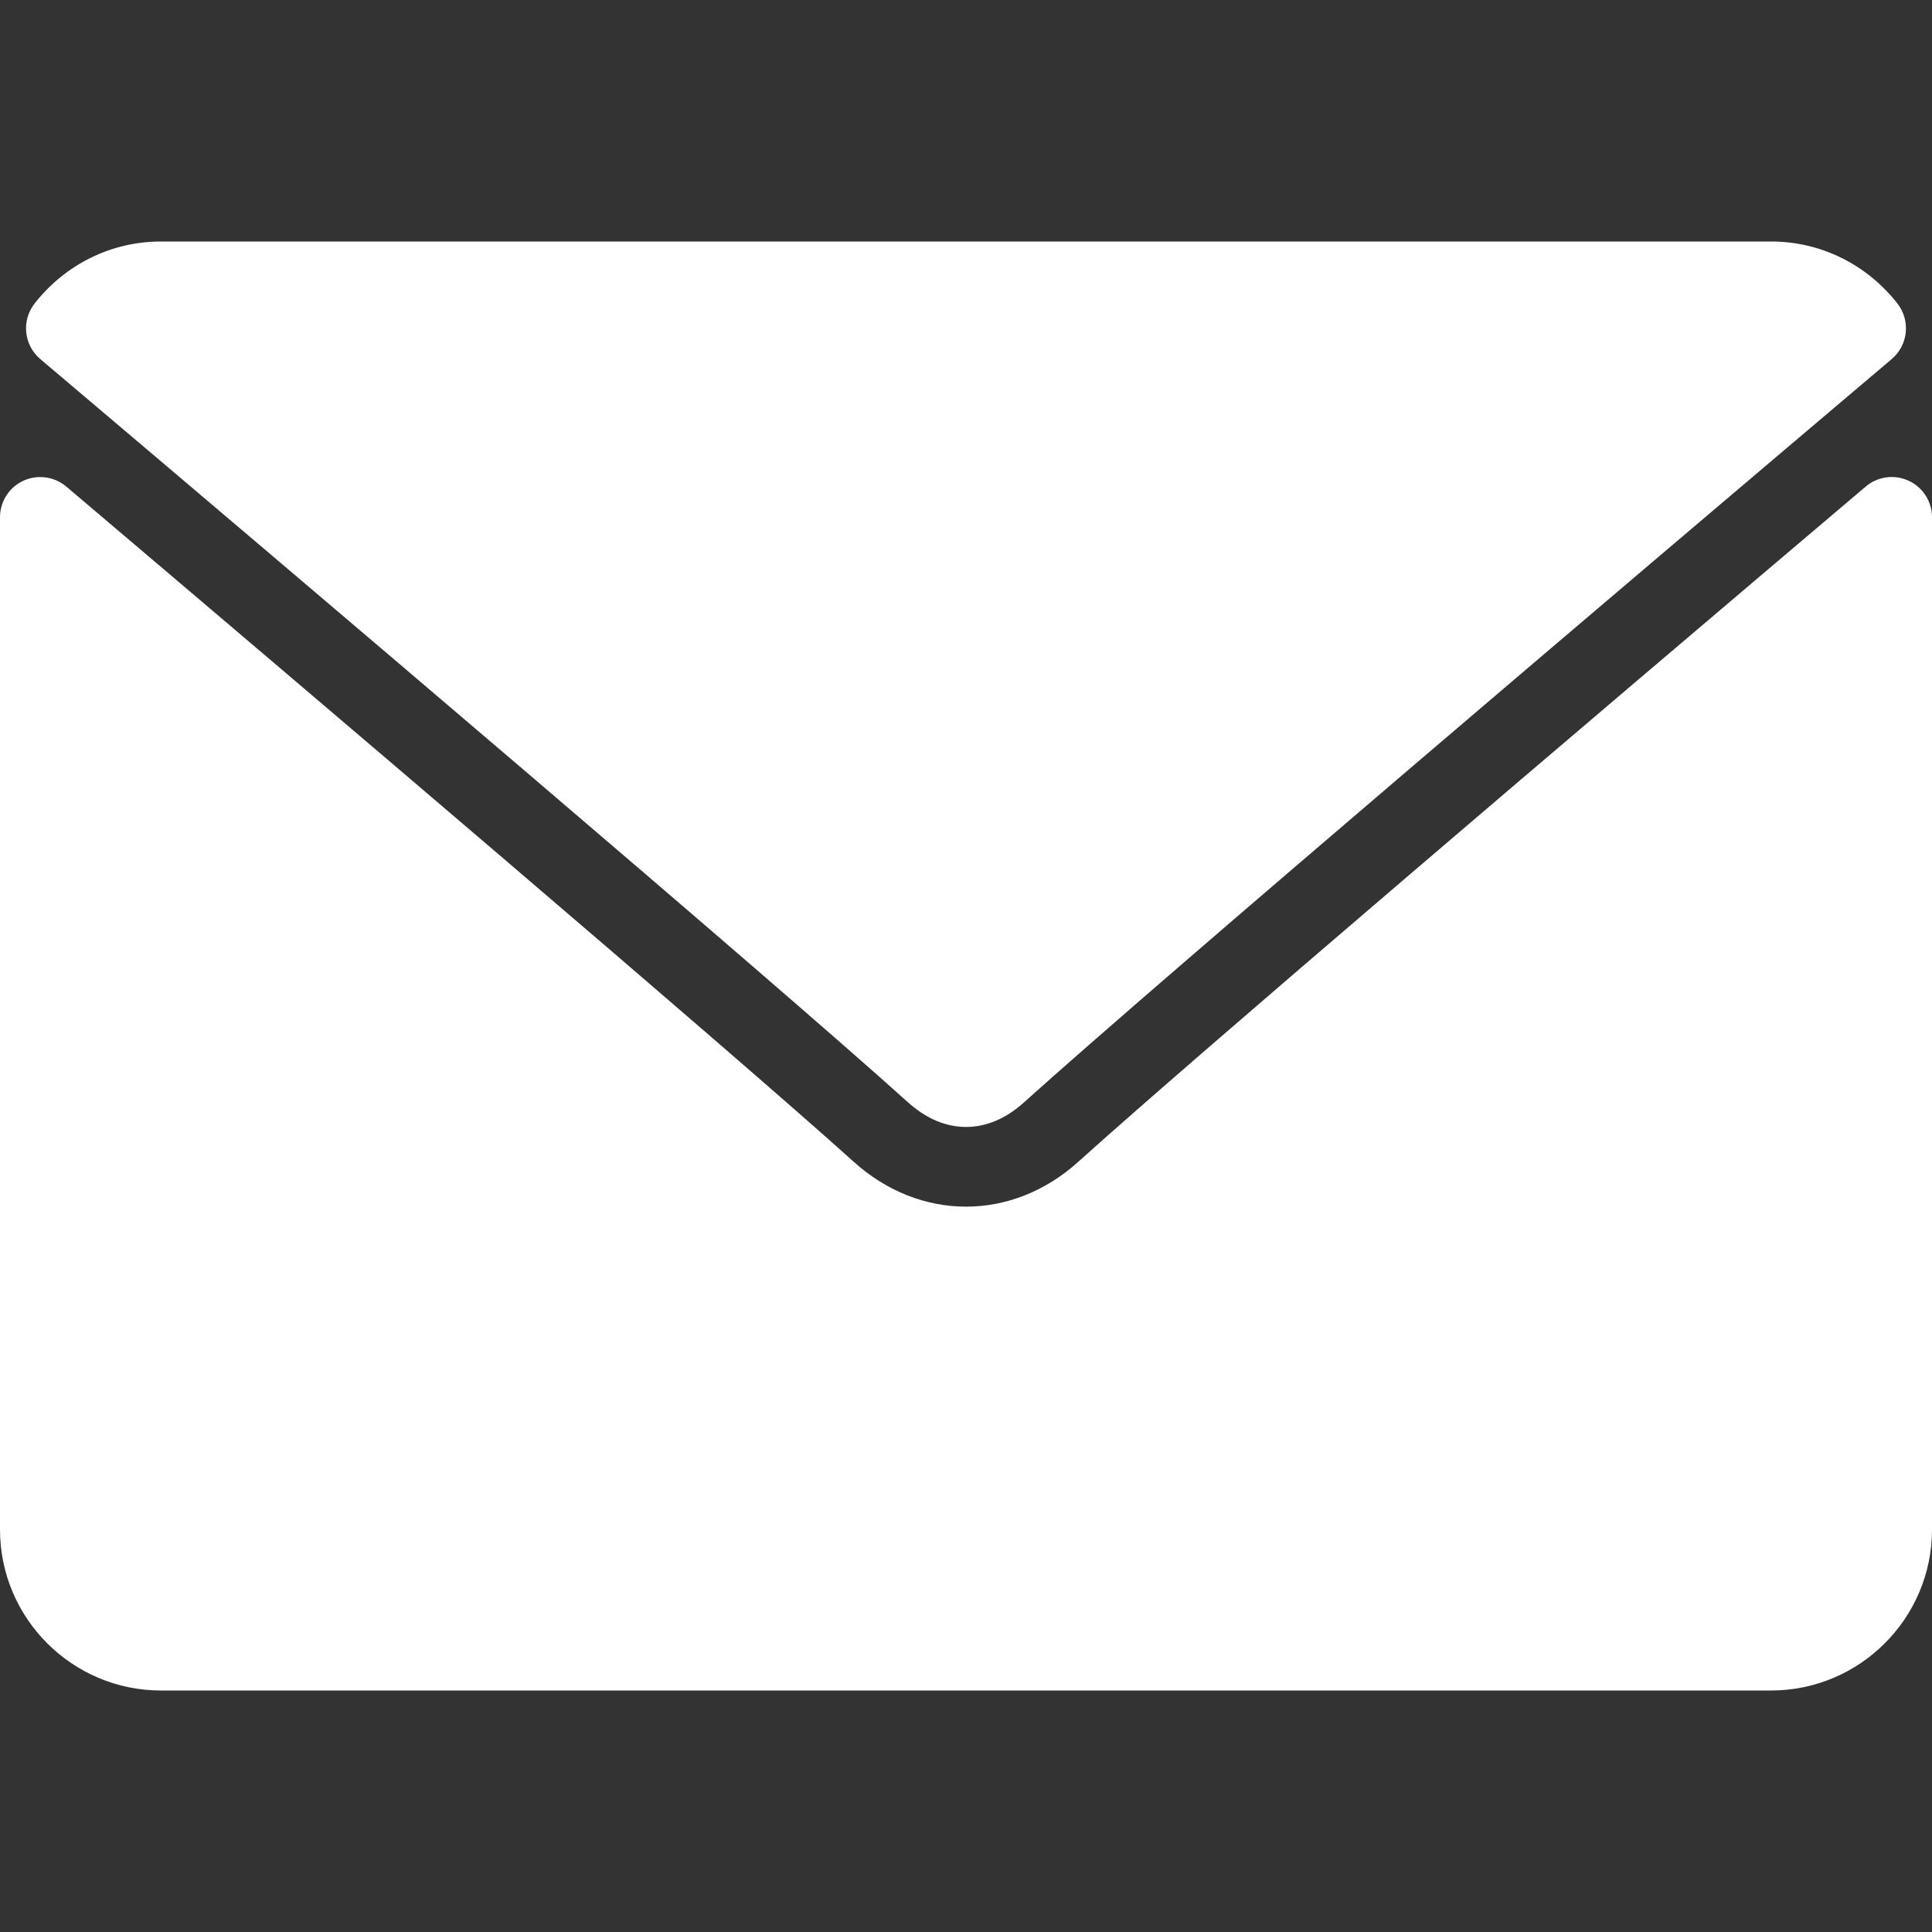 <svg width="13" height="13" viewBox="0 0 13 13" fill="none" xmlns="http://www.w3.org/2000/svg">
<rect x="0" y="0" width="13" height="13" fill="#333333" stroke="none"/>
<path d="M0.271 2.416C2.056 3.927 5.186 6.585 6.106 7.414C6.23 7.526 6.362 7.583 6.5 7.583C6.637 7.583 6.77 7.527 6.893 7.415C7.814 6.586 10.944 3.927 12.729 2.416C12.84 2.322 12.857 2.157 12.767 2.042C12.559 1.777 12.249 1.625 11.917 1.625H1.083C0.751 1.625 0.441 1.777 0.233 2.042C0.143 2.157 0.16 2.322 0.271 2.416Z" fill="white"/>
<path d="M12.843 3.235C12.747 3.19 12.634 3.206 12.554 3.274C10.575 4.951 8.05 7.101 7.256 7.817C6.81 8.22 6.191 8.22 5.744 7.817C4.897 7.054 2.061 4.643 0.446 3.274C0.365 3.206 0.252 3.191 0.157 3.235C0.061 3.279 0 3.375 0 3.481V10.292C0 10.889 0.486 11.375 1.083 11.375H11.917C12.514 11.375 13 10.889 13 10.292V3.481C13 3.375 12.939 3.279 12.843 3.235Z" fill="white"/>
</svg>

